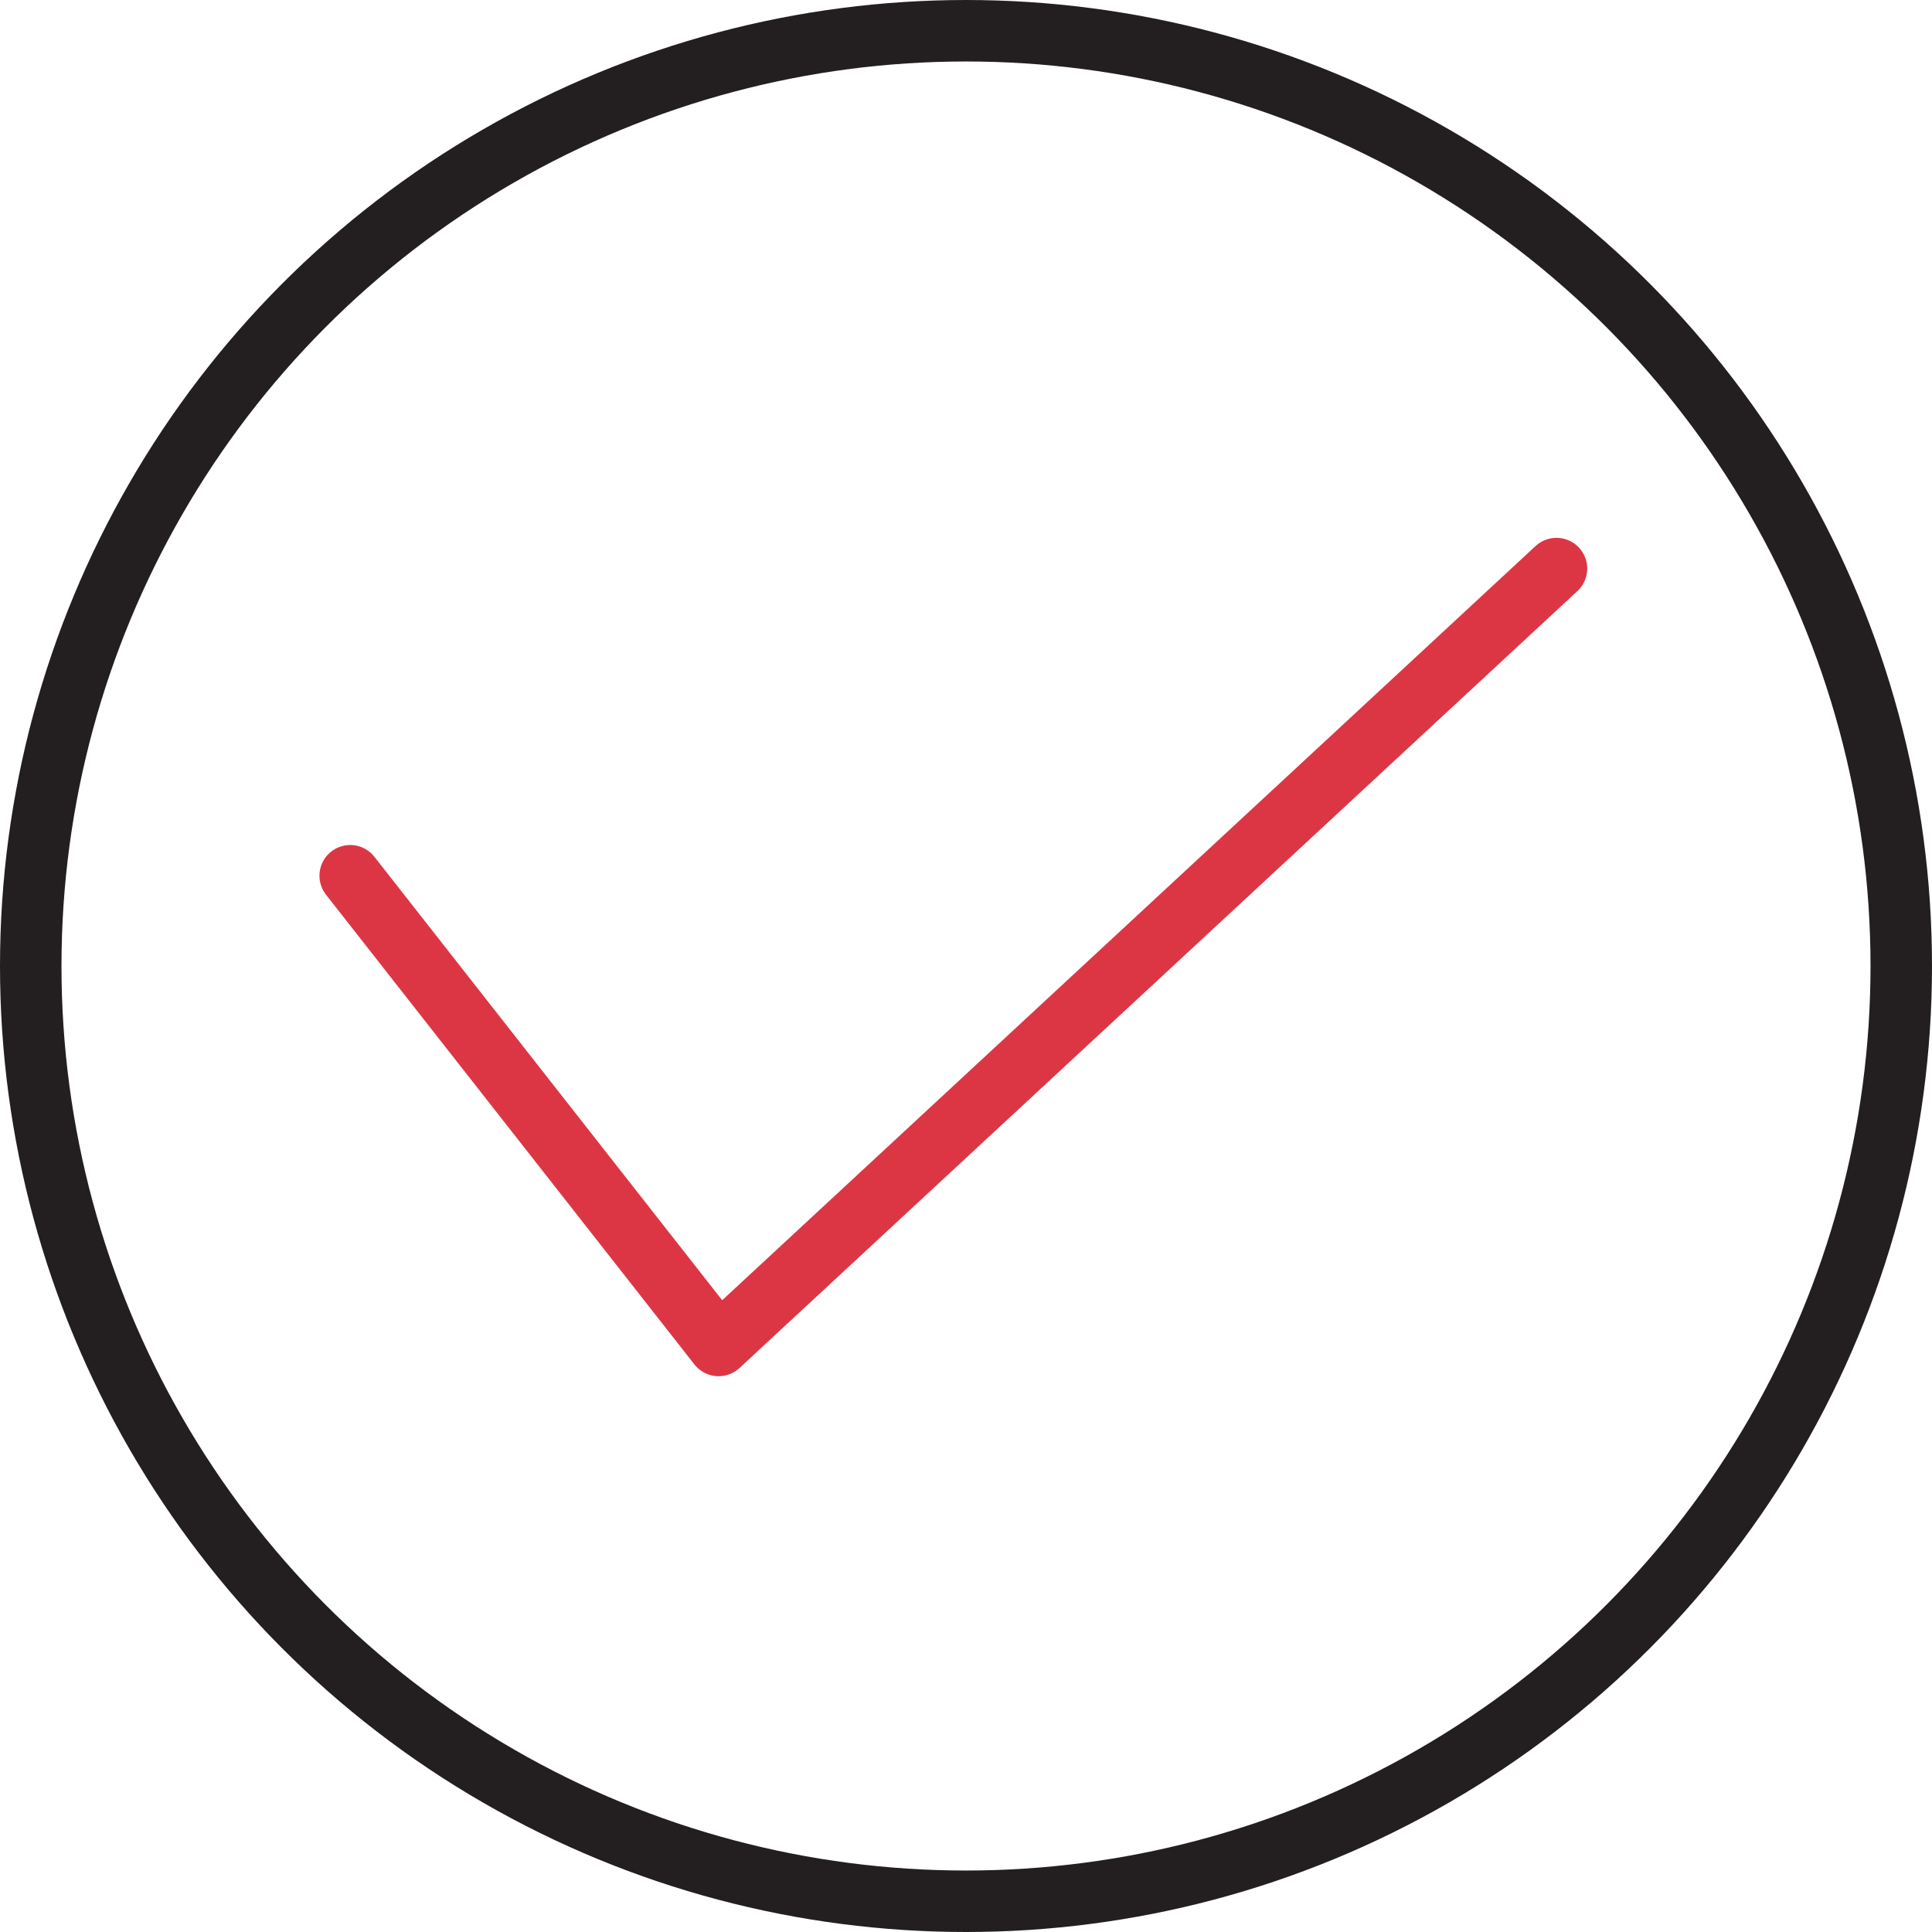 <svg id="Layer_1" data-name="Layer 1" xmlns="http://www.w3.org/2000/svg" viewBox="0 0 157.12 157.12"><defs><style>.cls-1,.cls-2{fill:none;stroke-linecap:round;stroke-linejoin:round;stroke-width:5px;}.cls-1{stroke:#dc3645;}.cls-2{stroke:#231f20;}</style></defs><title>Confirm</title><polyline class="cls-1" points="28.48 71.22 58.44 109.42 126.58 46.24"/><circle class="cls-2" cx="78.56" cy="78.56" r="76.06"/></svg>